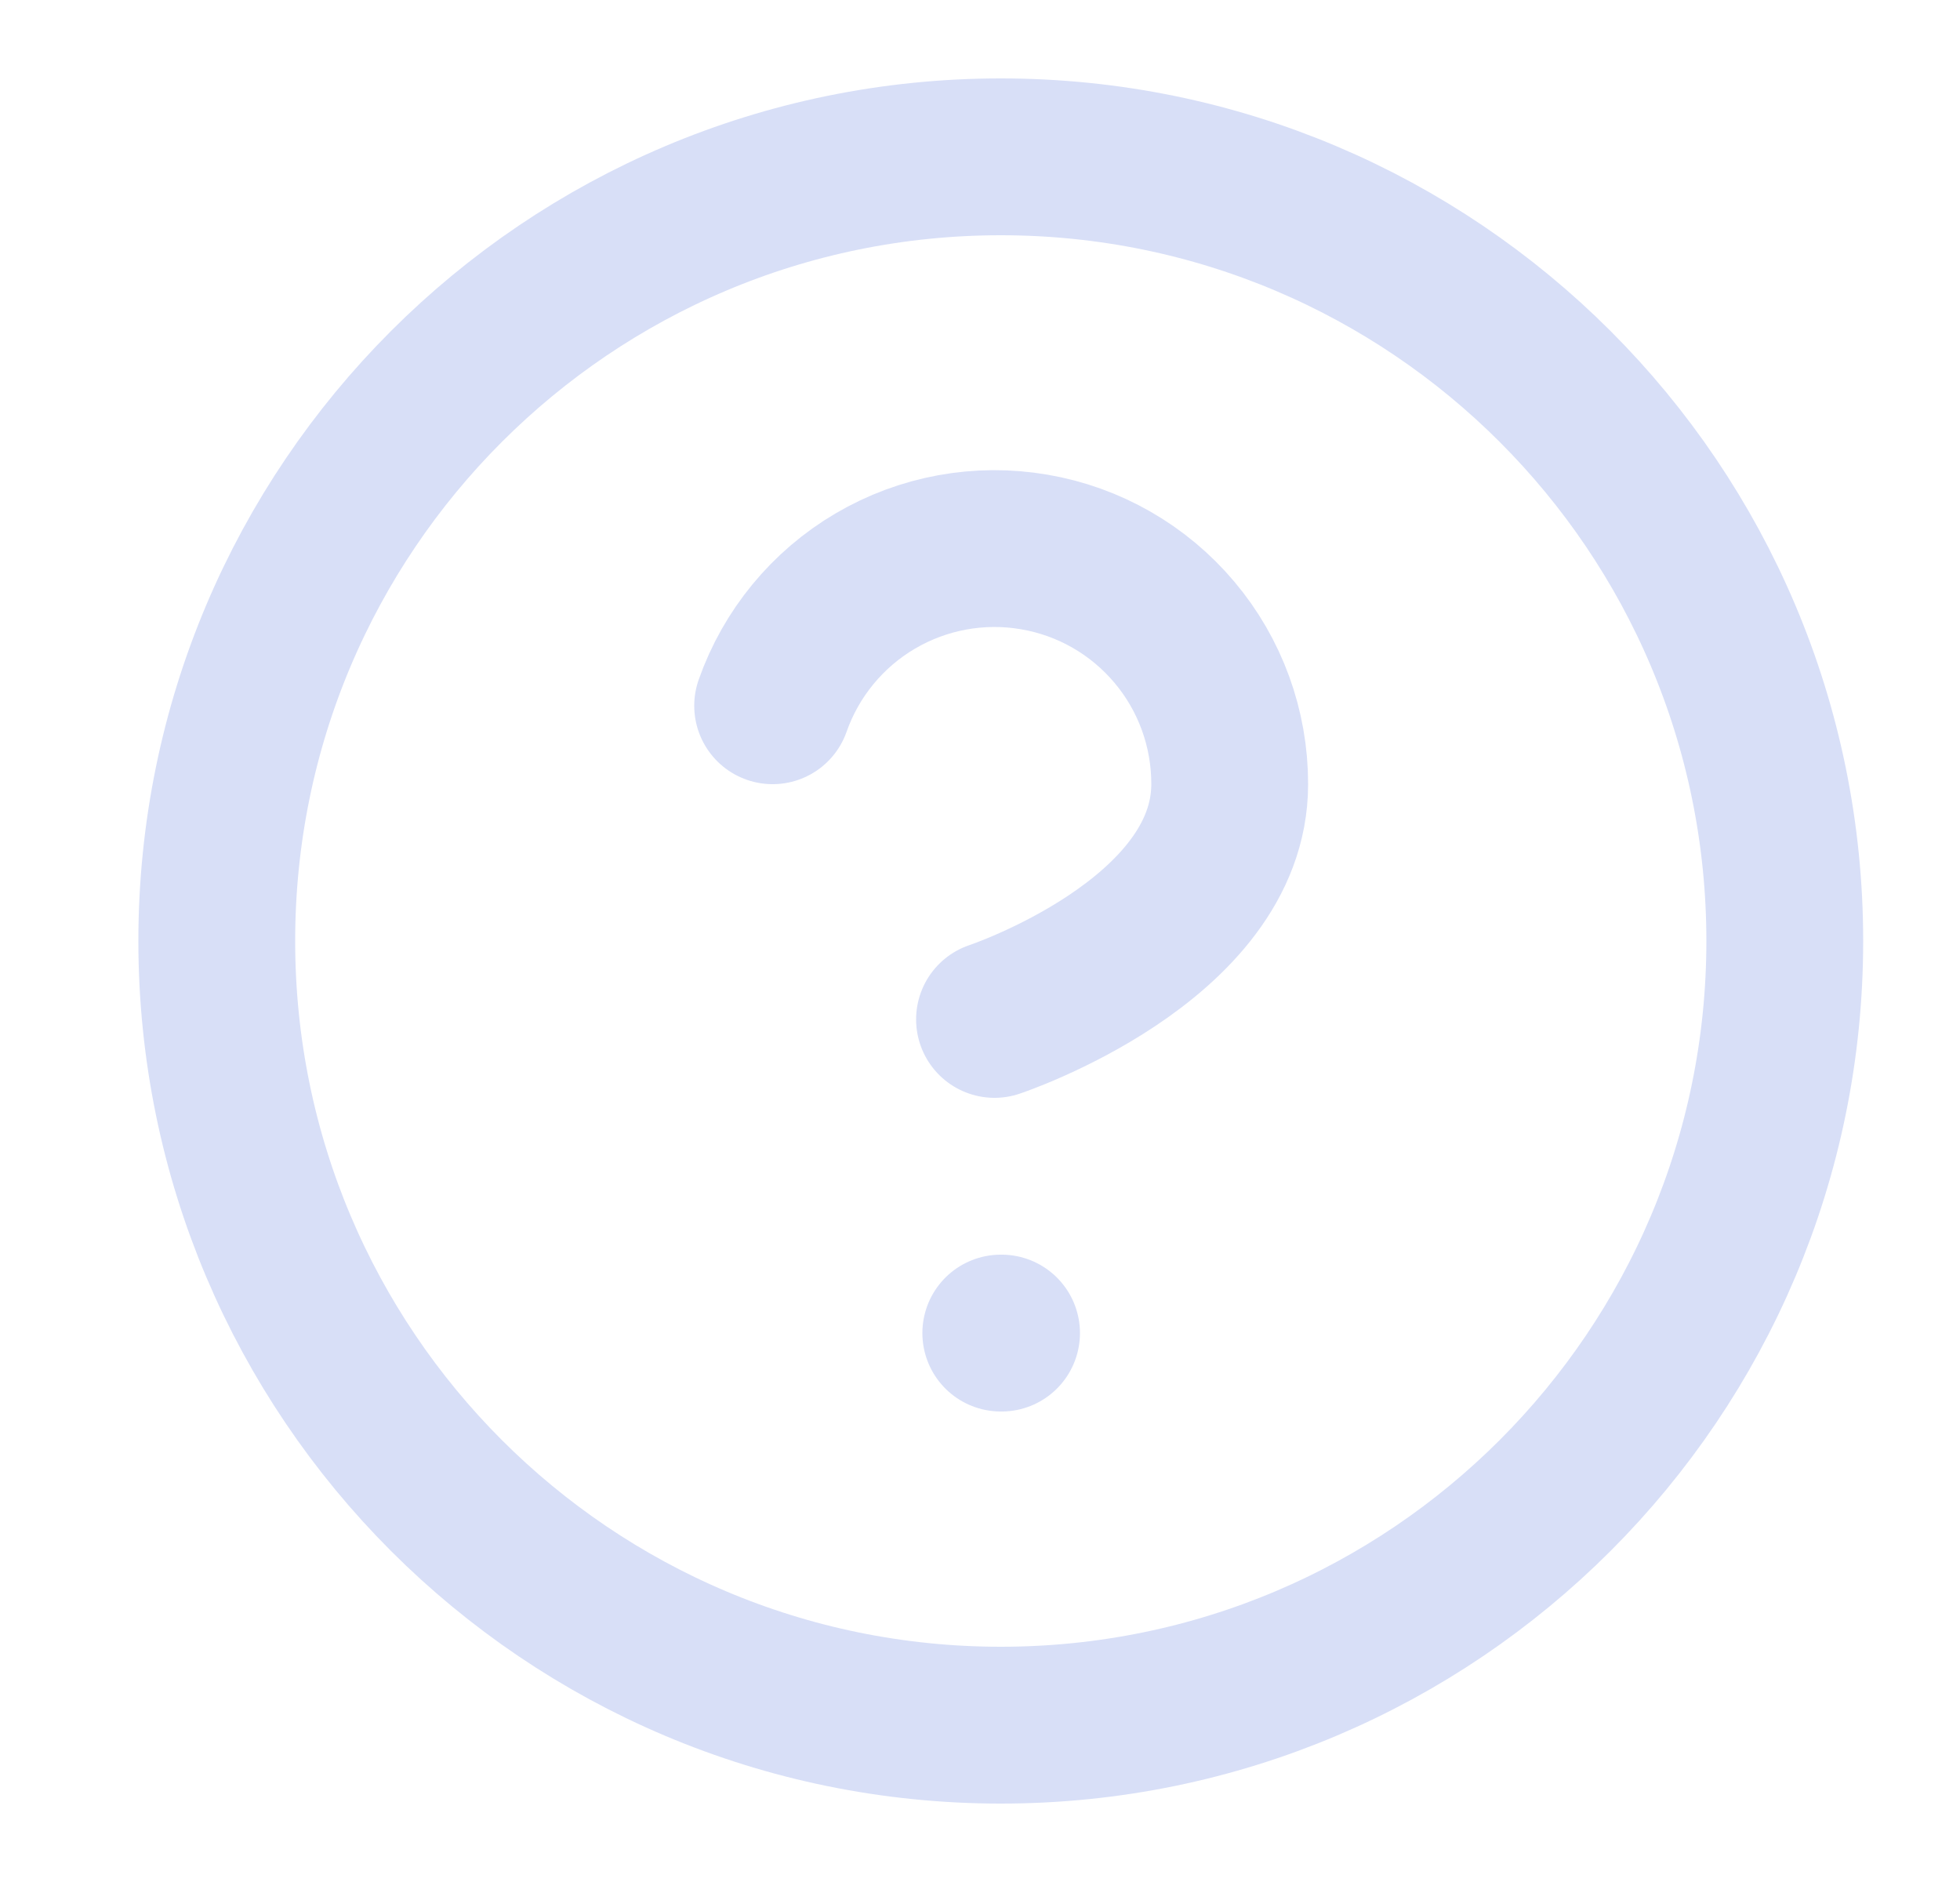 <svg width="25" height="24" viewBox="0 0 25 24" fill="none" xmlns="http://www.w3.org/2000/svg">
<path d="M12.765 22C18.288 22 22.765 17.523 22.765 12C22.765 6.477 18.288 2 12.765 2C7.242 2 2.765 6.477 2.765 12C2.765 17.523 7.242 22 12.765 22Z" stroke="#D8DFF7" stroke-width="2" stroke-linecap="round" stroke-linejoin="round"/>
<path d="M9.855 9C10.09 8.332 10.554 7.768 11.165 7.409C11.776 7.05 12.494 6.919 13.192 7.039C13.891 7.158 14.524 7.521 14.98 8.063C15.437 8.605 15.686 9.291 15.685 10C15.685 12 12.685 13 12.685 13" stroke="#D8DFF7" stroke-width="2" stroke-linecap="round" stroke-linejoin="round"/>
<path d="M12.765 17H12.775" stroke="#D8DFF7" stroke-width="2" stroke-linecap="round" stroke-linejoin="round"/>
</svg>
